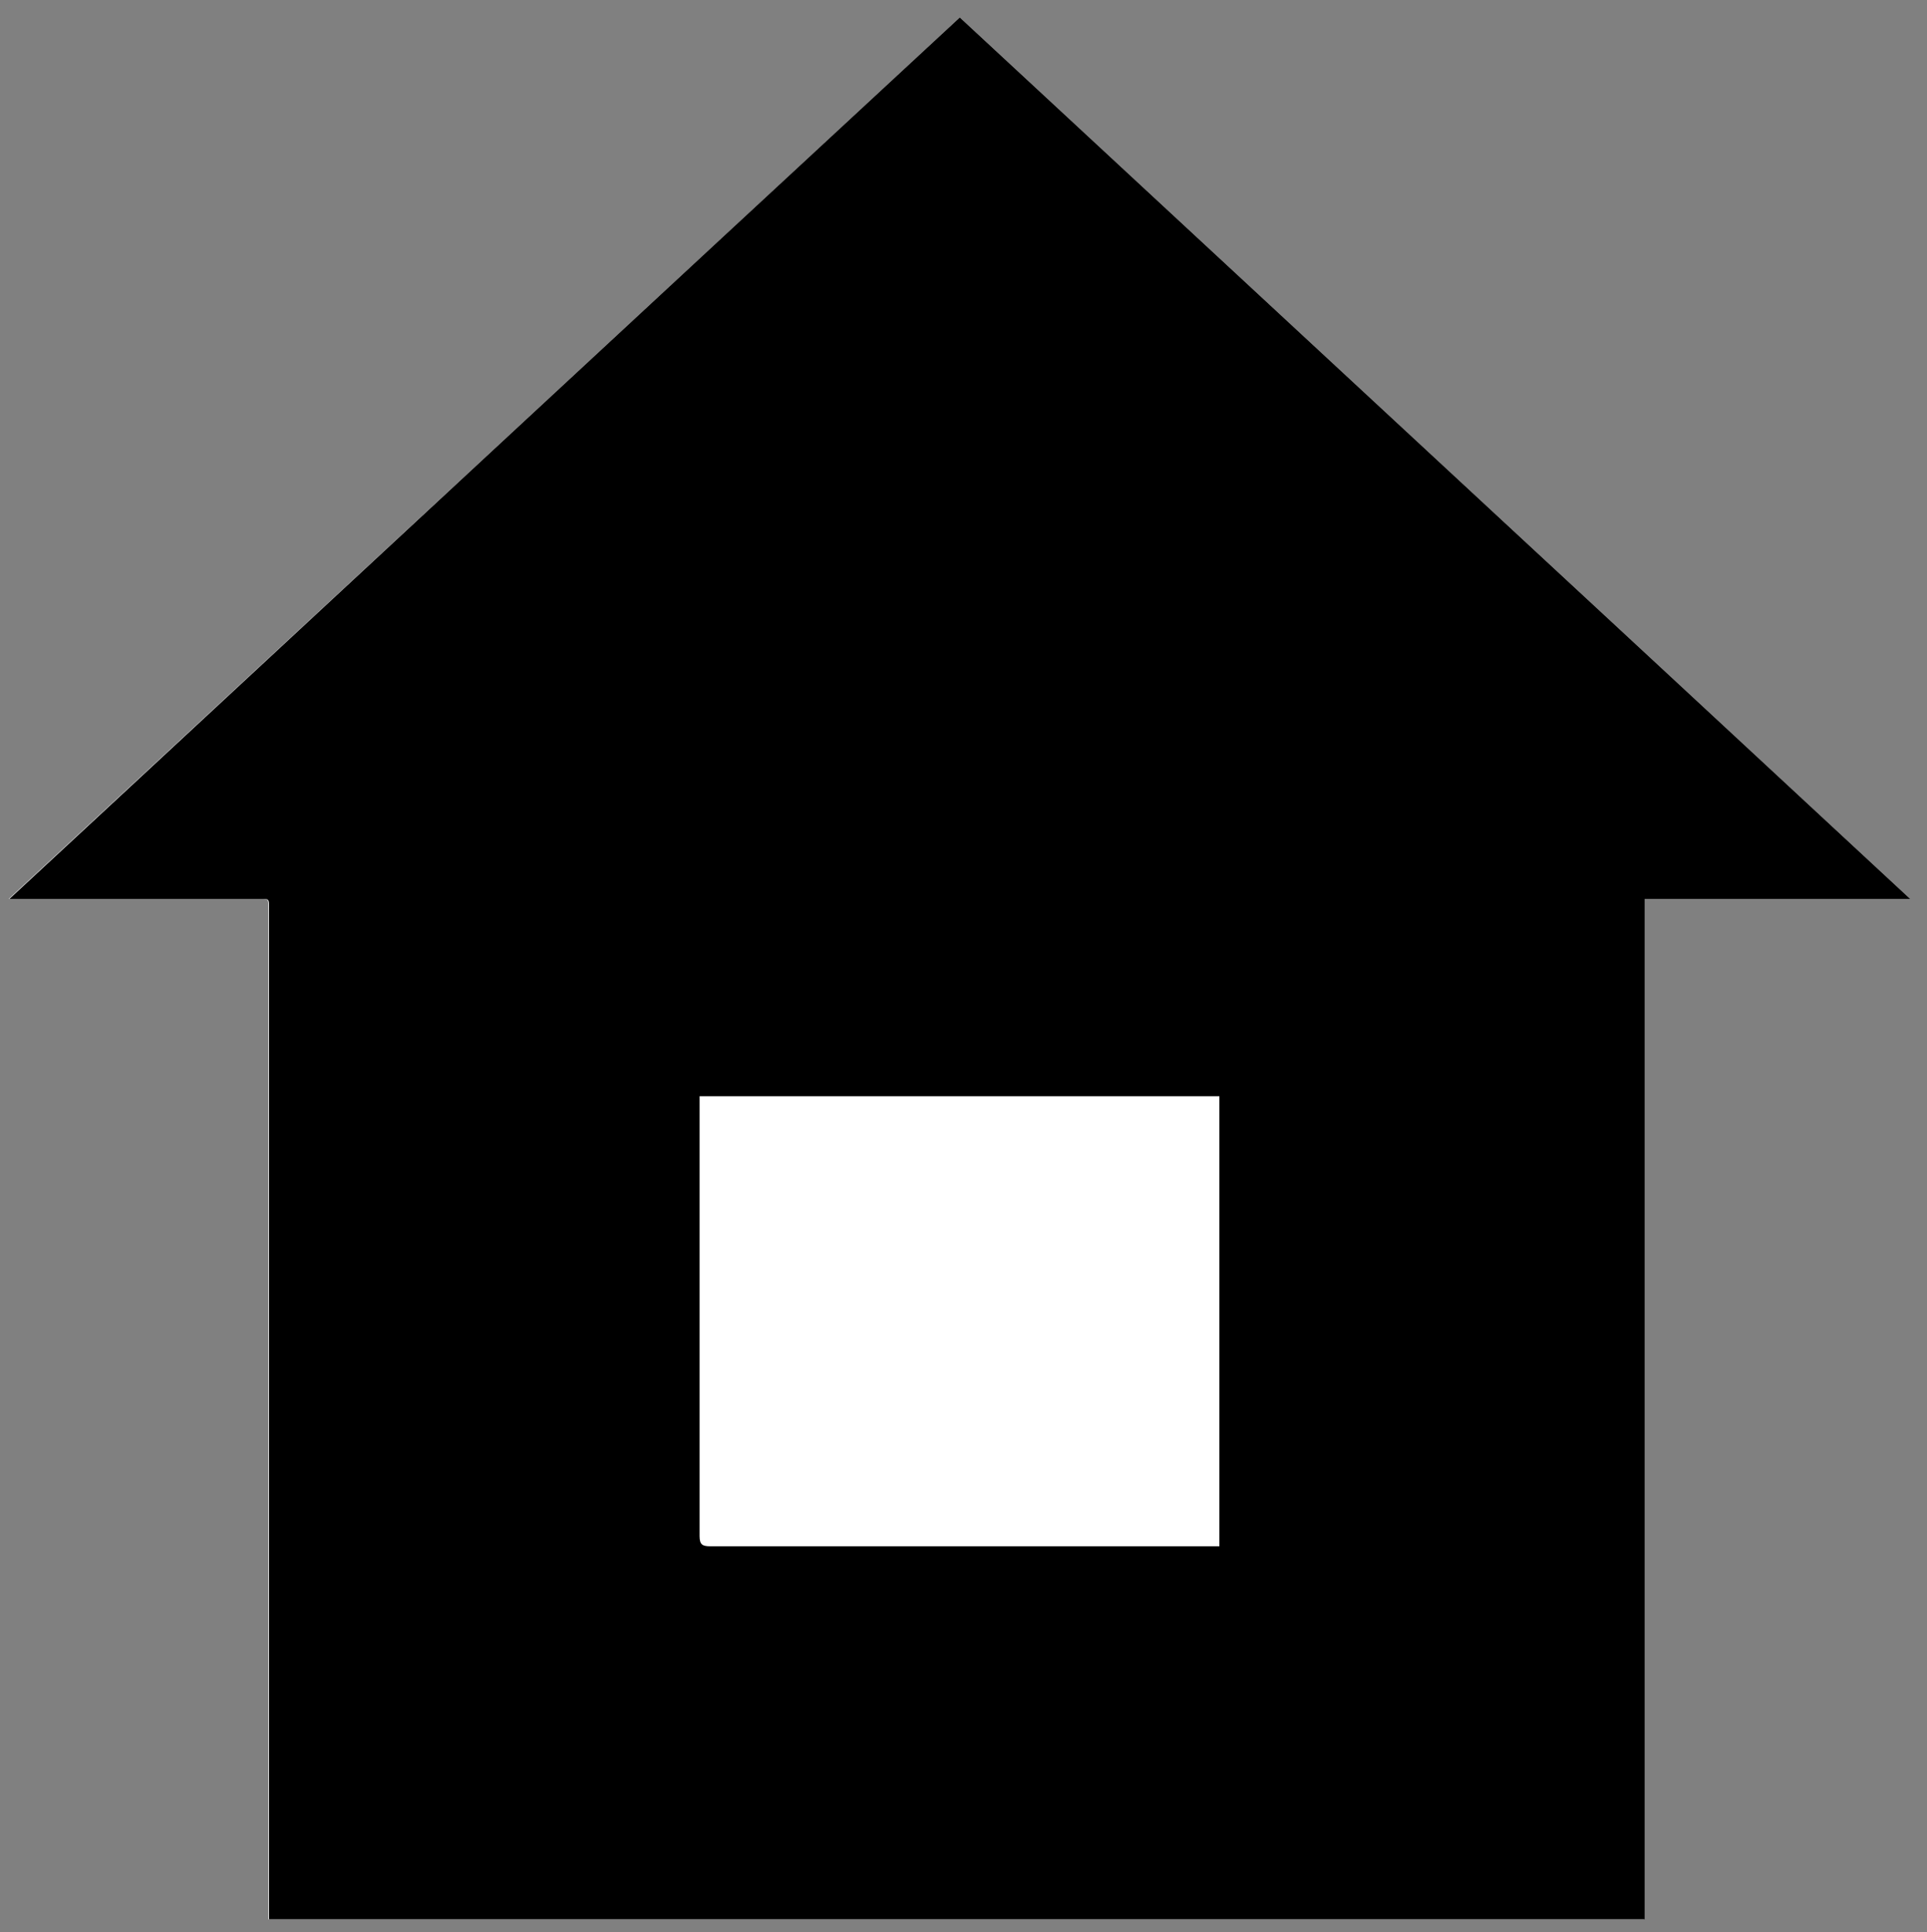 <?xml version="1.0" encoding="utf-8"?>
<!-- Generator: Adobe Illustrator 21.0.0, SVG Export Plug-In . SVG Version: 6.00 Build 0)  -->
<svg version="1.1" id="Calque_1" xmlns="http://www.w3.org/2000/svg" xmlns:xlink="http://www.w3.org/1999/xlink" x="0px" y="0px"
	 viewBox="0 0 287.3 288" style="enable-background:new 0 0 287.3 288;" xml:space="preserve">
<rect x="0" y="0" width="287.3" height="288" fill="#808080" stroke="none"/>
<style type="text/css">
	.st0{fill:#FFFFFF;}
</style>
<g>
	<path class="st0" d="M284.8,134C237.4,90,190.2,46.3,143.1,2.6C95.8,46.4,48.7,90.1,1.3,134c1,0,1.5,0,2,0c11.6,0,23.3,0,34.9,0
		c2,0,1.8-0.2,1.8,1.8c0,49.5,0,99,0,148.5c0,0.6,0,1.2,0,1.8c68.4,0,136.7,0,205.1,0c0-50.7,0-101.4,0-152.1
		C258.4,134,271.4,134,284.8,134z"/>
	<path d="M284.8,134c-13.4,0-26.4,0-39.6,0c0,50.8,0,101.4,0,152.1c-68.4,0-136.7,0-205.1,0c0-0.6,0-1.2,0-1.8c0-49.5,0-99,0-148.5
		c0-2,0.2-1.8-1.8-1.8c-11.6,0-23.3,0-34.9,0c-0.5,0-1,0-2,0C48.7,90.1,95.8,46.4,143.1,2.6C190.2,46.3,237.4,90,284.8,134z
		 M181.8,163.4c-25.8,0-51.6,0-77.5,0c0,0.5,0,0.9,0,1.3c0,21.4,0,42.9,0,64.3c0,1.3,0.5,1.5,1.6,1.5c24.8,0,49.6,0,74.4,0
		c0.5,0,0.9,0,1.5,0C181.8,208,181.8,185.8,181.8,163.4z"/>
</g>
</svg>
